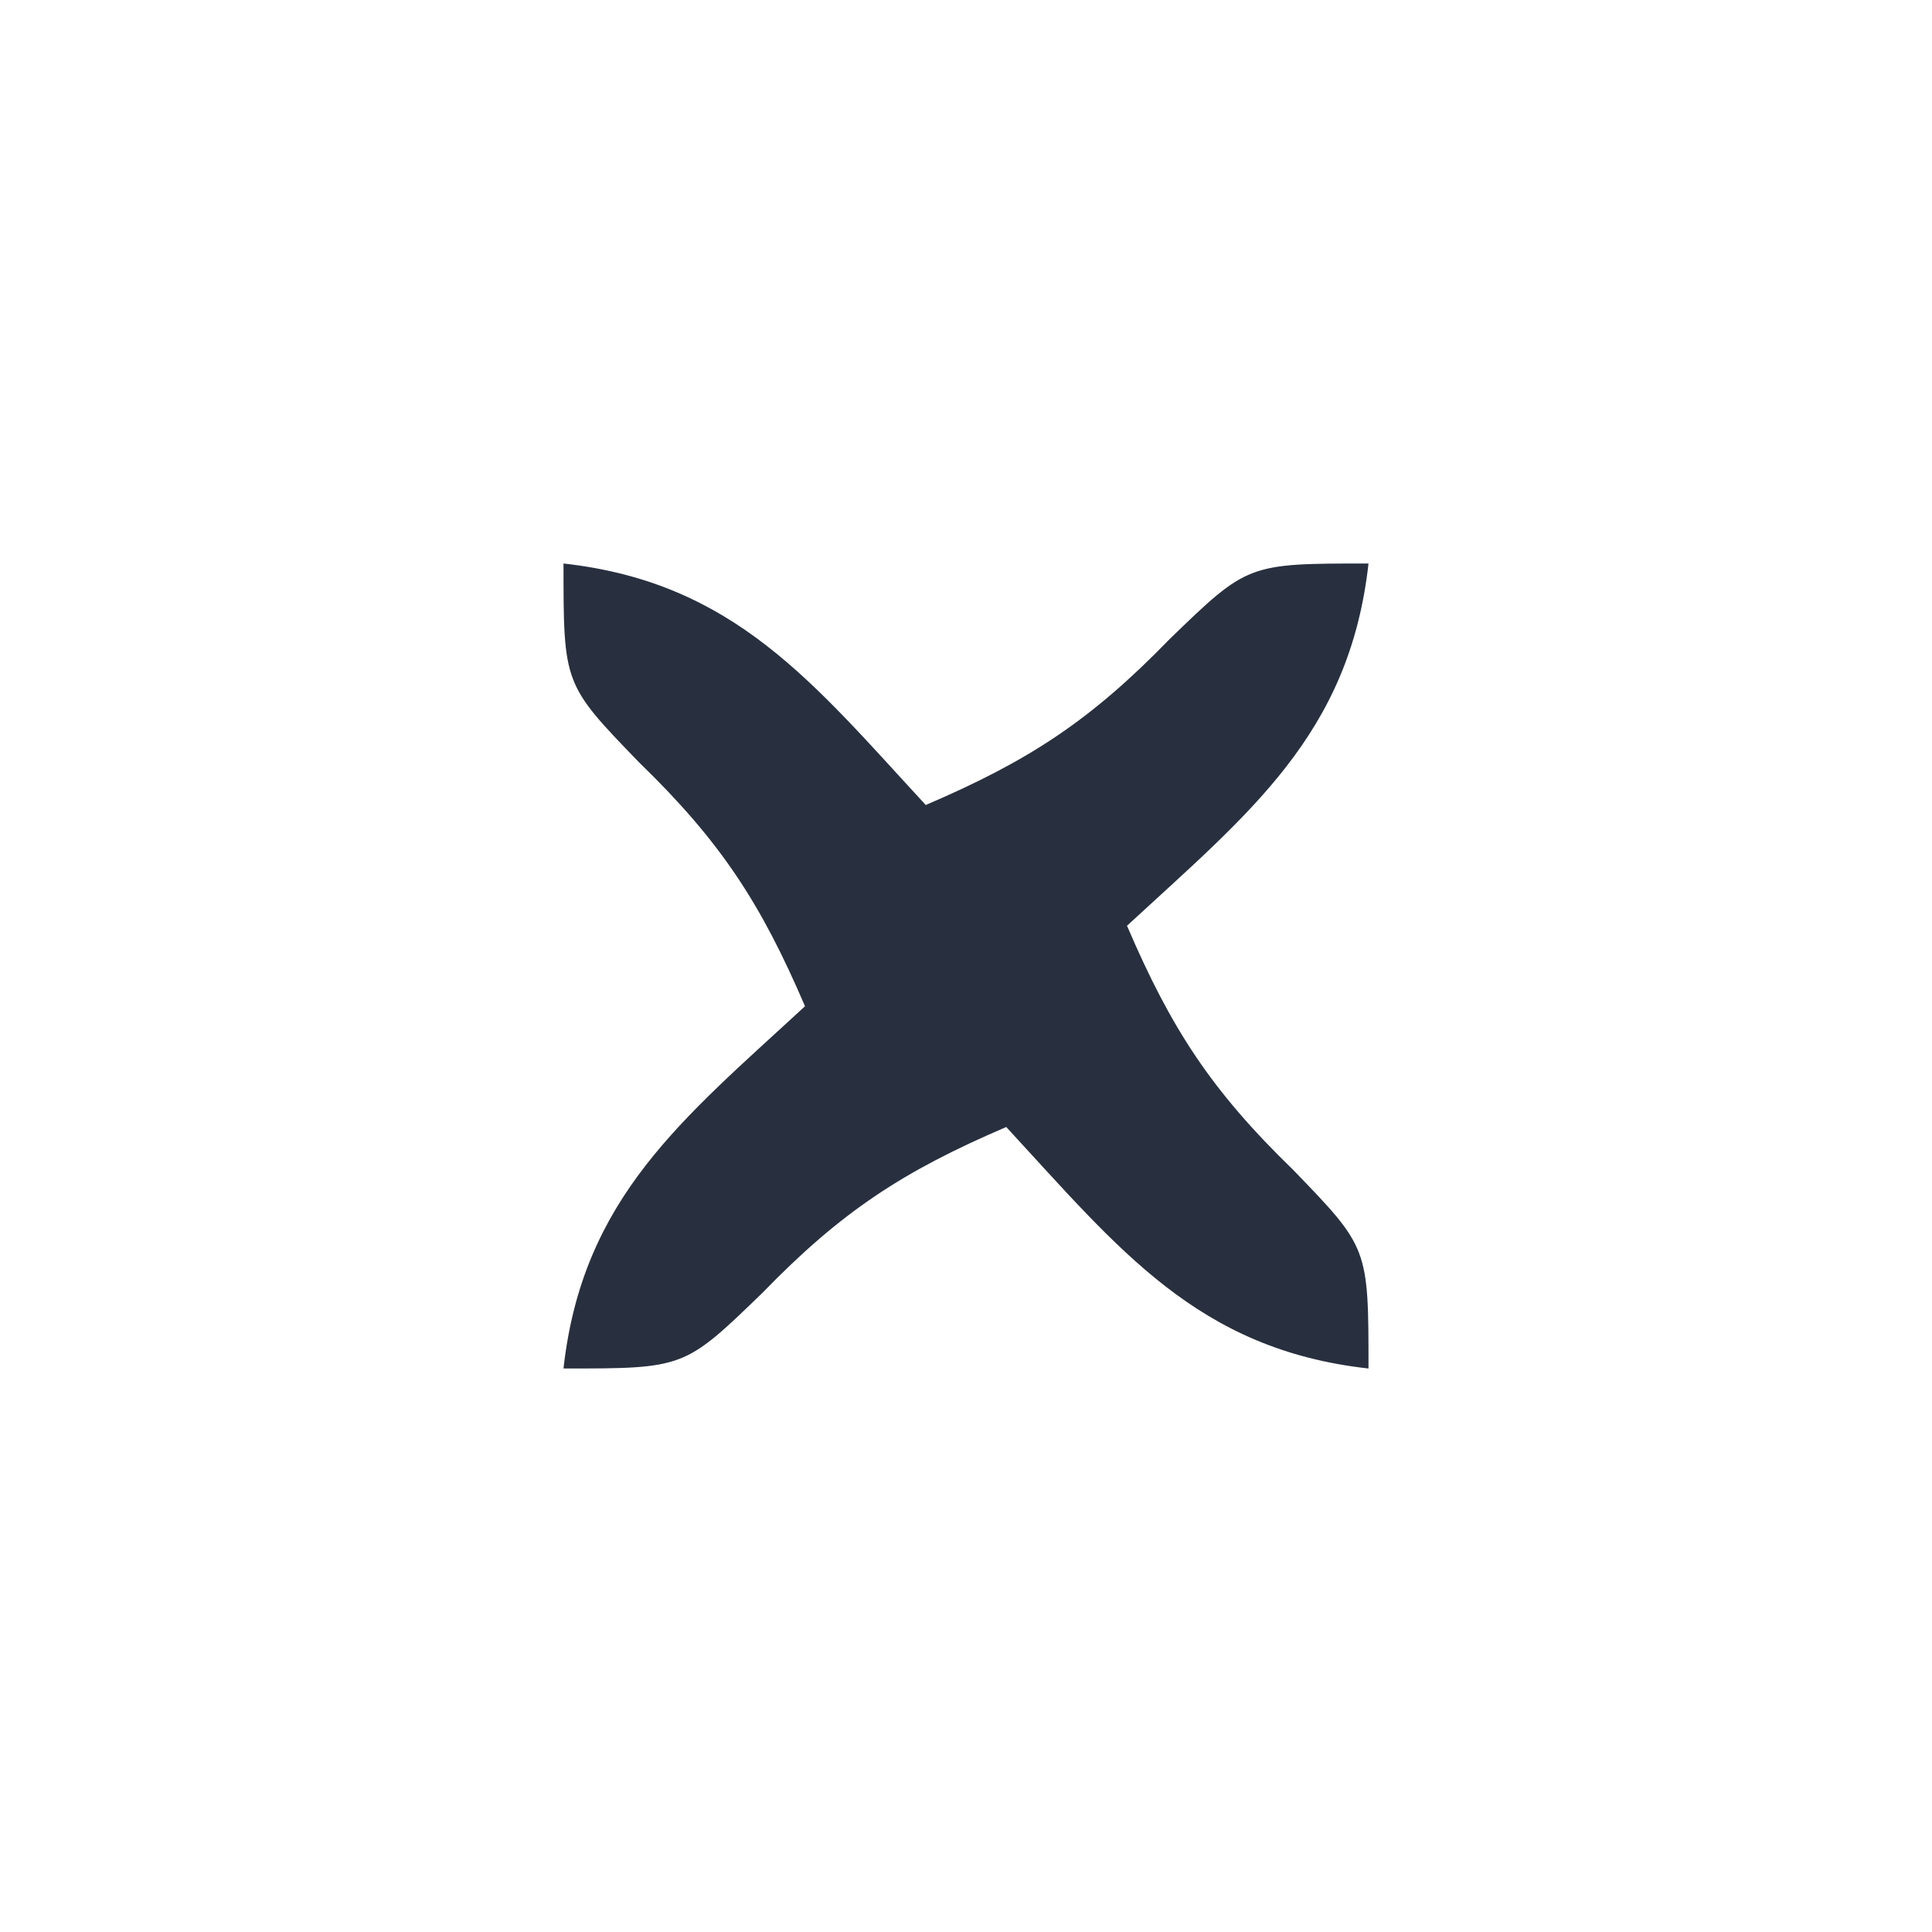 <?xml version="1.0" encoding="UTF-8"?>
<svg version="1.1" xmlns="http://www.w3.org/2000/svg" width="48" height="48">
<path d="M0 0 C4.248 0.472 6.2 2.967 9 6 C11.565 4.901 13.096 3.902 15.062 1.875 C17 0 17 0 20 0 C19.528 4.248 17.033 6.2 14 9 C15.099 11.565 16.098 13.096 18.125 15.062 C20 17 20 17 20 20 C15.752 19.528 13.8 17.033 11 14 C8.435 15.099 6.904 16.098 4.938 18.125 C3 20 3 20 0 20 C0.472 15.752 2.967 13.8 6 11 C4.901 8.435 3.902 6.904 1.875 4.938 C0 3 0 3 0 0 Z " fill="#28303F" transform="translate(14,14)"/>
</svg>
